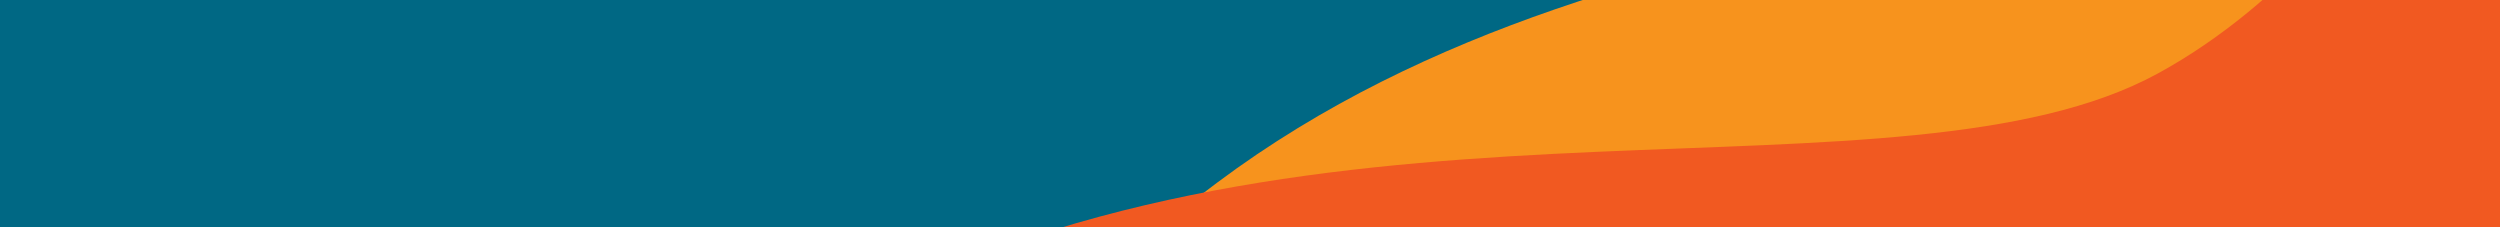 <svg width="1122" height="102" viewBox="0 0 1122 102" fill="none" xmlns="http://www.w3.org/2000/svg">
<g clip-path="url(#clip0_3866_17850)">
<rect width="1122" height="102" fill="#006884"/>
<path d="M546.24 81.981C734.876 -59.033 997.318 -25.553 1094.9 -120.903C1192.49 -216.253 1181.87 -325.782 1181.87 -325.782L1377.8 14.075L309.01 320.139C309.01 320.139 444.055 158.368 546.24 81.981Z" fill="#F7931D"/>
<path d="M392.348 135.231C603.033 29.969 853.398 95.696 968.324 33.037C1083.25 -29.622 1138.59 -184.257 1138.59 -184.257L1222.75 216.123L116.585 327.462C116.585 327.462 278.219 192.252 392.348 135.231Z" fill="#F15921"/>
</g>
<defs>
<clipPath id="clip0_3866_17850">
<rect width="1122" height="102" fill="white"/>
</clipPath>
</defs>
</svg>
